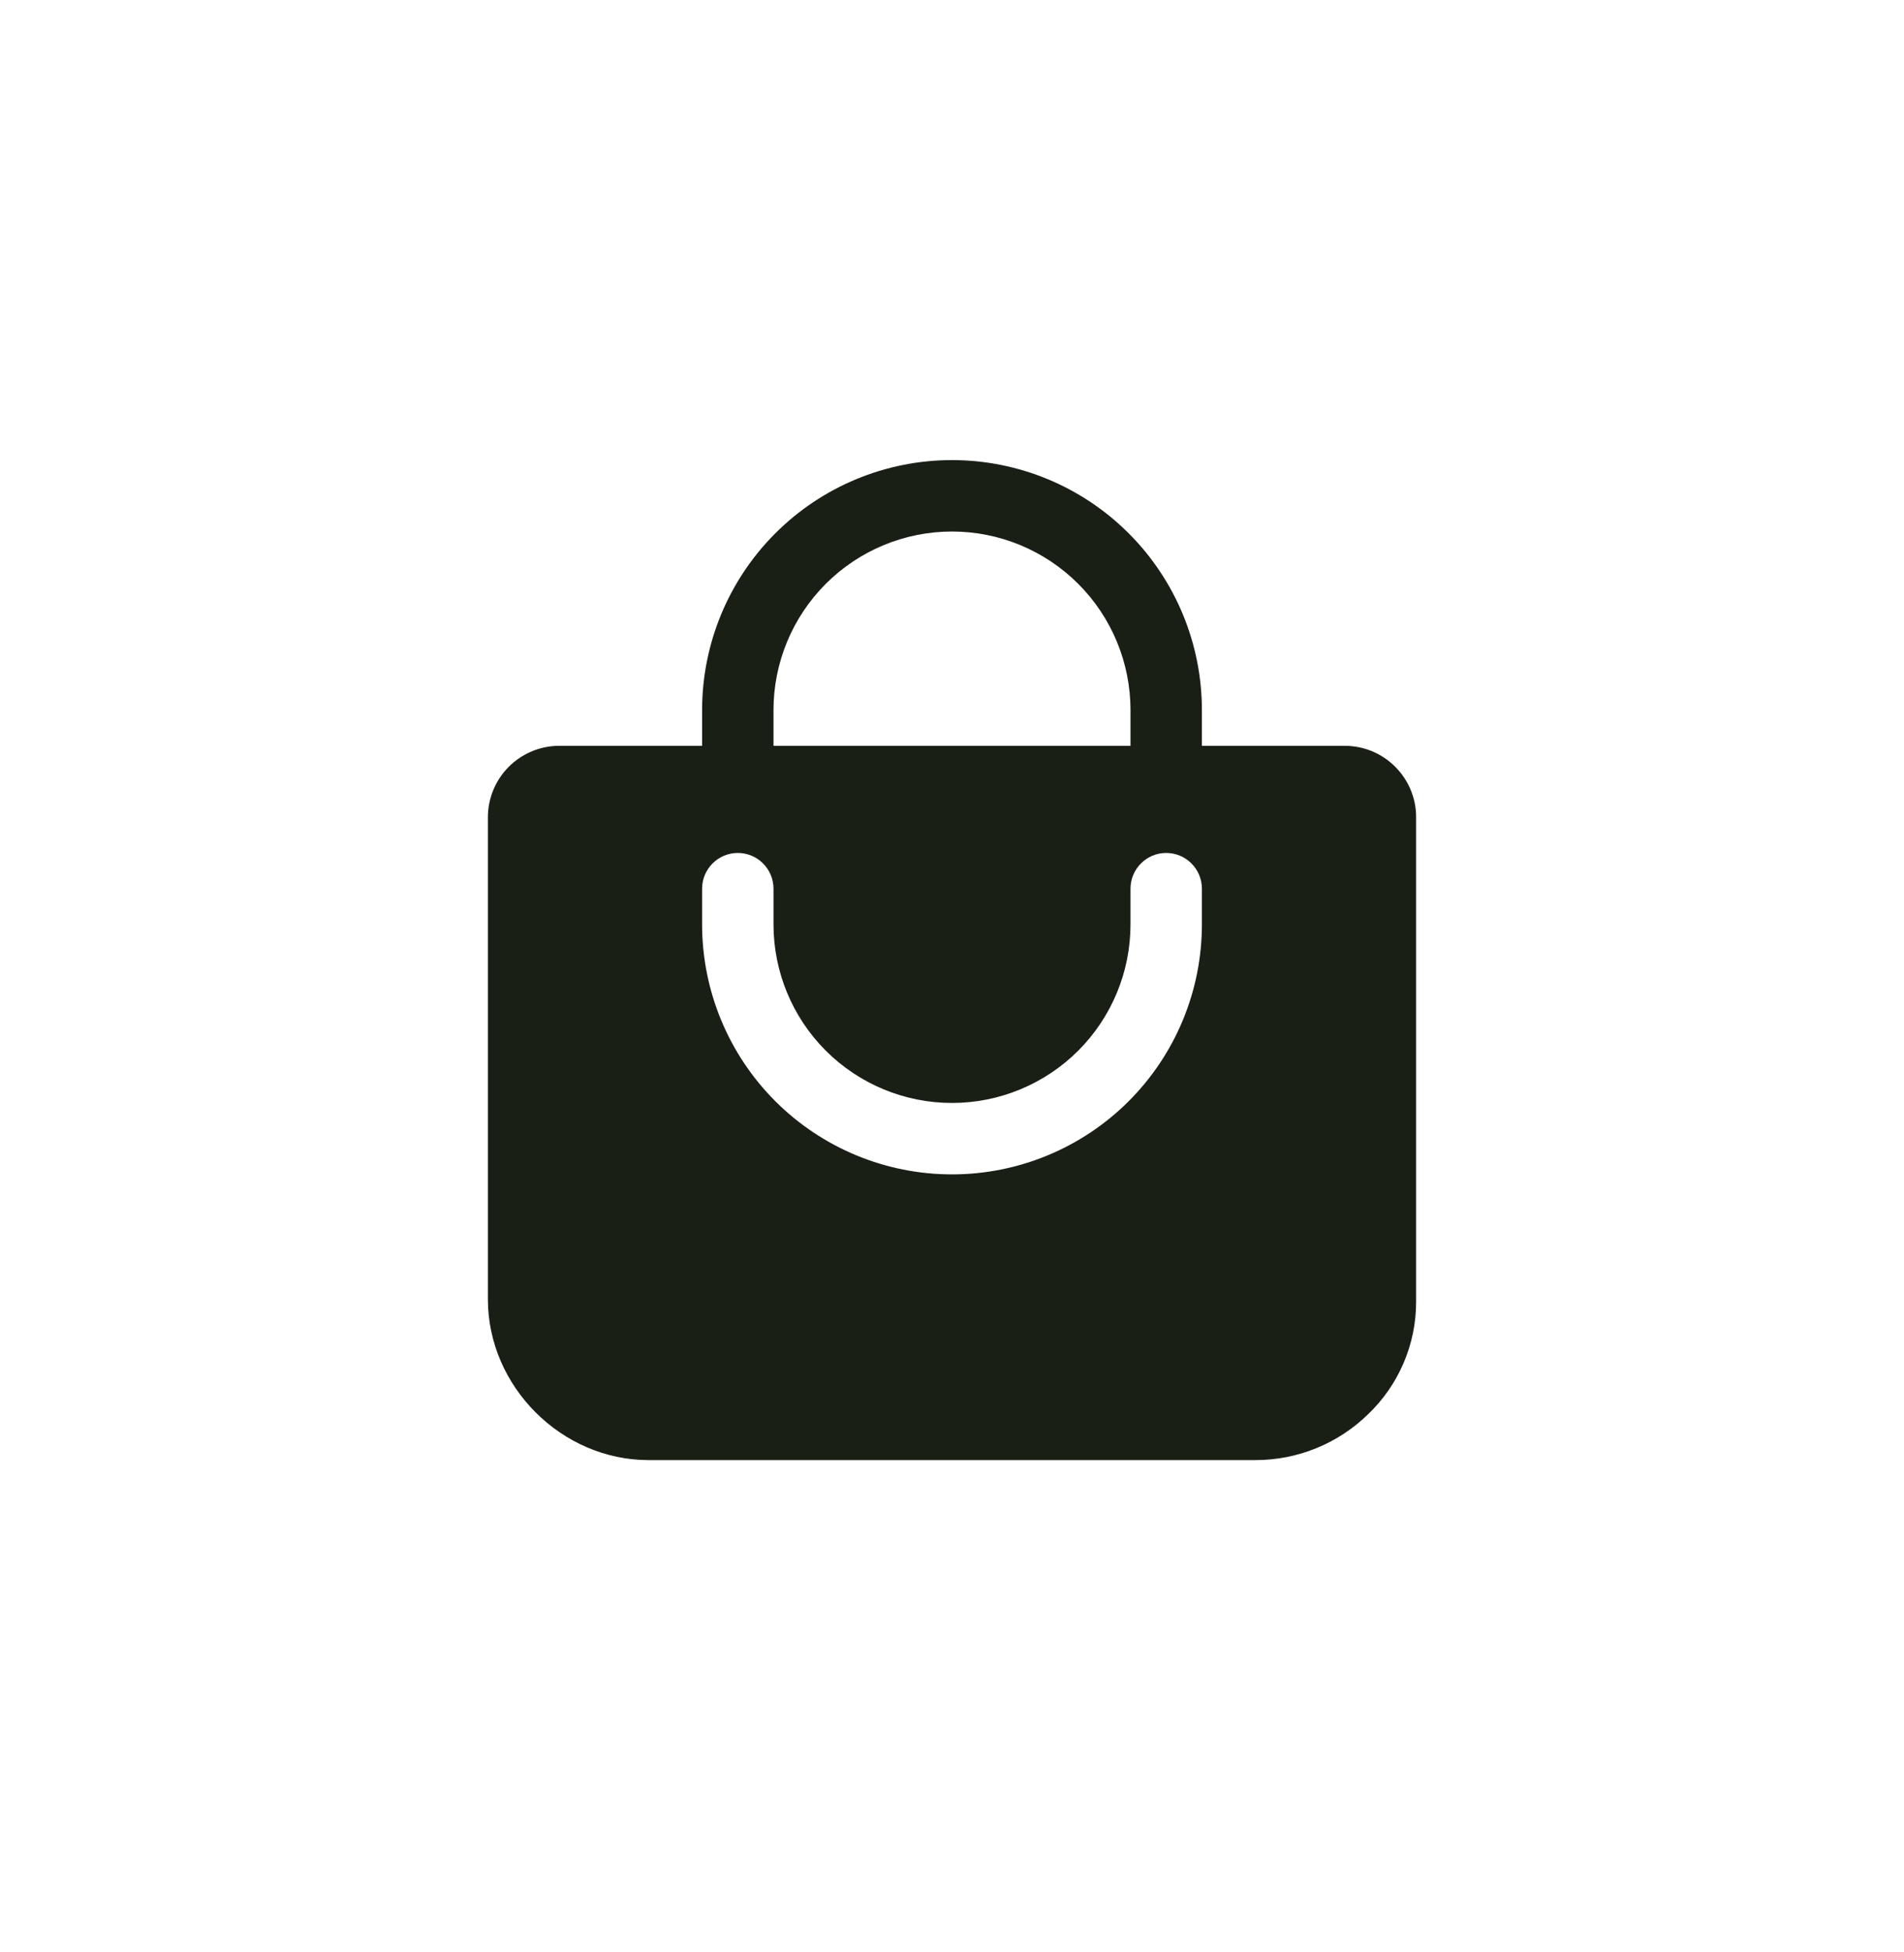 <svg width="40" height="41" viewBox="0 0 40 41" fill="none" xmlns="http://www.w3.org/2000/svg">
<path d="M29.312 16.103C29.173 15.963 29.007 15.852 28.825 15.776C28.643 15.701 28.447 15.662 28.25 15.662H25.25V14.912C25.25 13.52 24.697 12.184 23.712 11.2C22.728 10.215 21.392 9.662 20 9.662C18.608 9.662 17.272 10.215 16.288 11.2C15.303 12.184 14.75 13.52 14.75 14.912V15.662H11.75C11.352 15.662 10.971 15.82 10.689 16.102C10.408 16.383 10.25 16.765 10.25 17.162V27.287C10.25 29.115 11.797 30.662 13.625 30.662H26.375C27.259 30.663 28.109 30.317 28.741 29.699C29.06 29.395 29.313 29.03 29.486 28.626C29.66 28.221 29.75 27.786 29.75 27.346V17.162C29.751 16.965 29.712 16.771 29.637 16.589C29.562 16.407 29.451 16.242 29.312 16.103V16.103ZM16.25 14.912C16.25 13.918 16.645 12.964 17.348 12.261C18.052 11.557 19.005 11.162 20 11.162C20.995 11.162 21.948 11.557 22.652 12.261C23.355 12.964 23.75 13.918 23.75 14.912V15.662H16.25V14.912ZM25.25 19.412C25.25 20.805 24.697 22.14 23.712 23.125C22.728 24.109 21.392 24.662 20 24.662C18.608 24.662 17.272 24.109 16.288 23.125C15.303 22.14 14.75 20.805 14.75 19.412V18.662C14.75 18.463 14.829 18.273 14.97 18.132C15.11 17.991 15.301 17.912 15.5 17.912C15.699 17.912 15.89 17.991 16.03 18.132C16.171 18.273 16.25 18.463 16.25 18.662V19.412C16.25 20.407 16.645 21.361 17.348 22.064C18.052 22.767 19.005 23.162 20 23.162C20.995 23.162 21.948 22.767 22.652 22.064C23.355 21.361 23.75 20.407 23.75 19.412V18.662C23.75 18.463 23.829 18.273 23.97 18.132C24.11 17.991 24.301 17.912 24.5 17.912C24.699 17.912 24.89 17.991 25.03 18.132C25.171 18.273 25.25 18.463 25.25 18.662V19.412Z" fill="#1A1F16"/>
</svg>
